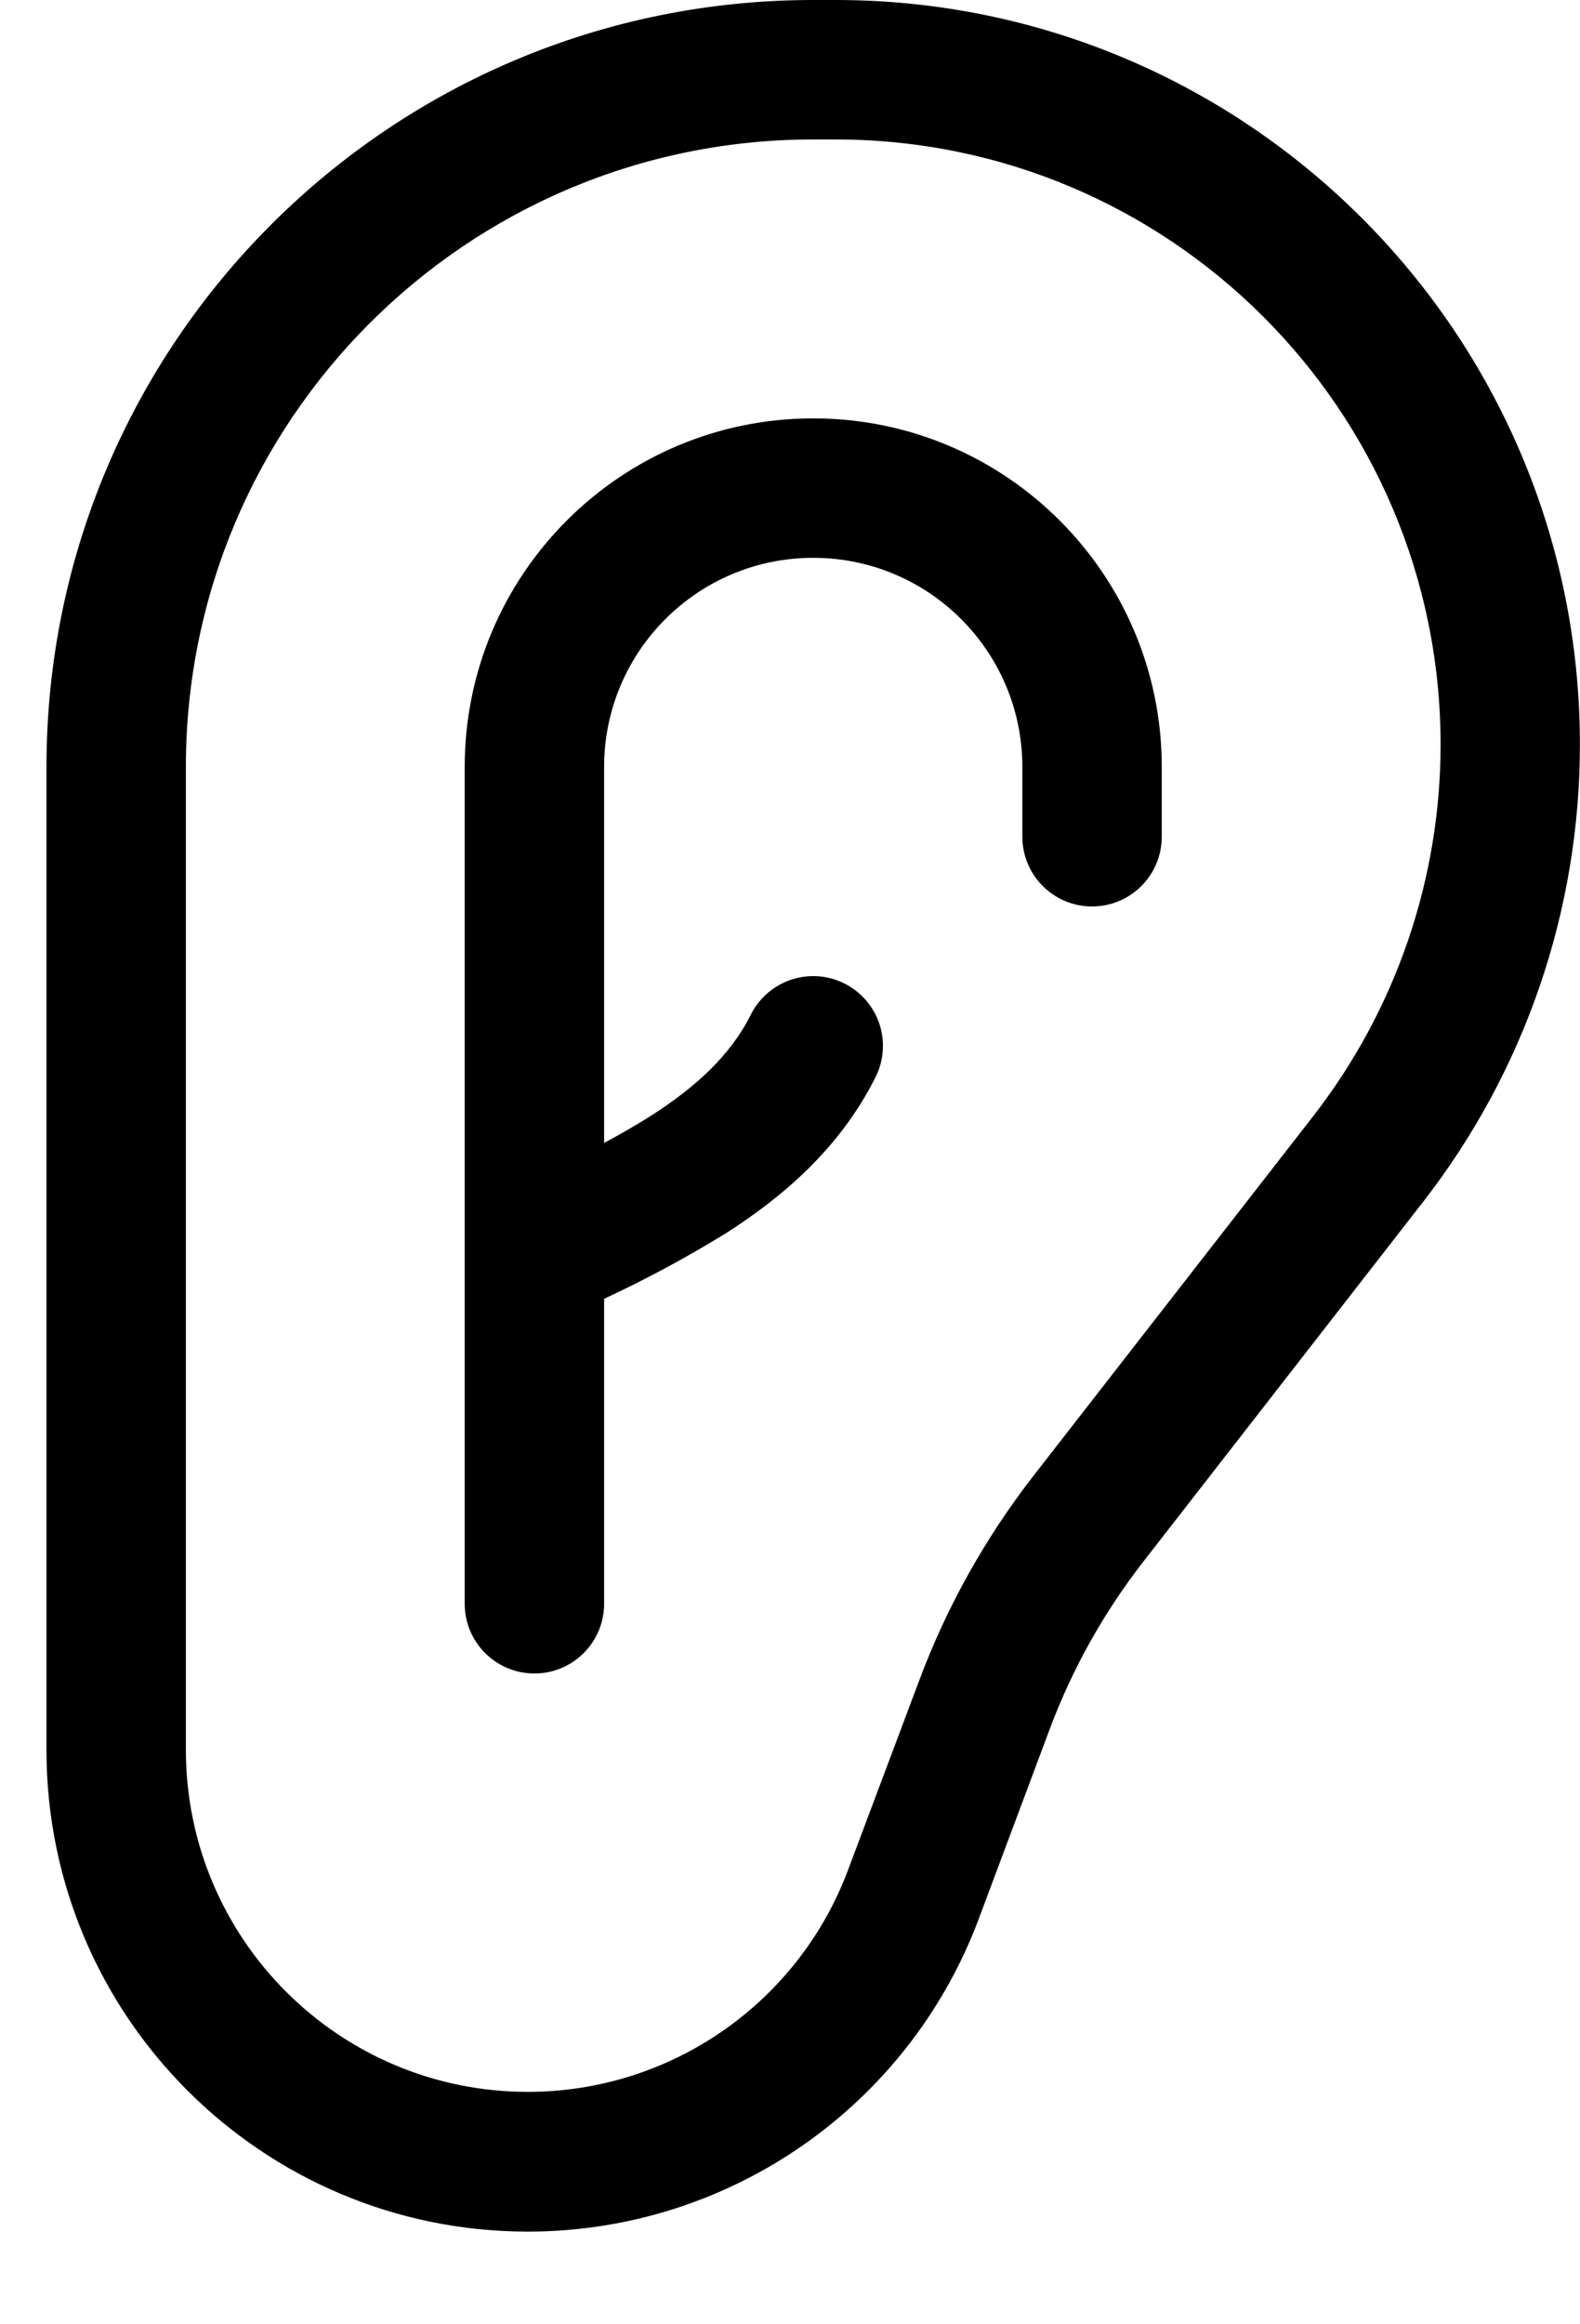 ﻿<?xml version="1.0" encoding="utf-8"?>
<svg version="1.1" xmlns:xlink="http://www.w3.org/1999/xlink" width="17px" height="25px" xmlns="http://www.w3.org/2000/svg">
  <defs>
    <pattern id="BGPattern" patternUnits="userSpaceOnUse" alignment="0 0" imageRepeat="None" />
    <mask fill="white" id="Clip5344">
      <path d="M 8.99 1.5  L 8.75 1.5  C 5.022 1.5  2 4.522  2 8.25  L 2 18.82  C 2 20.853  3.647 22.5  5.679 22.5  C 7.214 22.5  8.587 21.549  9.125 20.112  L 9.893 18.068  C 10.188 17.28  10.601 16.542  11.117 15.877  L 14.129 12.006  C 15.017 10.863  15.5 9.457  15.5 8.01  C 15.5 4.415  12.585 1.5  8.99 1.5  Z M 0.5 18.821  L 0.5 8.25  C 0.5 3.694  4.194 0  8.75 0  L 8.99 0  C 13.414 0  16.999 3.586  16.999 8.01  C 16.999 9.791  16.406 11.521  15.312 12.927  L 12.3 16.799  C 11.877 17.343  11.538 17.948  11.296 18.594  L 10.531 20.639  C 9.773 22.662  7.84 24.003  5.679 24.003  C 2.819 24.003  0.5 21.684  0.5 18.823  C 0.5 18.822  0.5 18.821  0.5 18.821  Z M 11 8.25  C 11 7.007  9.993 6  8.75 6  C 7.507 6  6.5 7.007  6.5 8.25  L 6.5 12.293  C 6.668 12.203  6.835 12.108  6.998 12.005  C 7.489 11.692  7.864 11.345  8.078 10.914  C 8.205 10.66  8.465 10.499  8.749 10.499  C 9.164 10.499  9.5 10.835  9.5 11.25  C 9.5 11.367  9.473 11.482  9.42 11.586  C 9.036 12.355  8.411 12.883  7.802 13.27  C 7.382 13.528  6.947 13.762  6.5 13.97  L 6.5 17.25  C 6.5 17.664  6.164 18  5.75 18  C 5.336 18  5 17.664  5 17.25  L 5 8.25  C 5 6.179  6.679 4.5  8.75 4.5  C 10.821 4.5  12.5 6.179  12.5 8.25  L 12.5 9  C 12.5 9.414  12.164 9.75  11.75 9.75  C 11.336 9.75  11 9.414  11 9  L 11 8.25  Z " fill-rule="evenodd" />
    </mask>
  </defs>
  <g>
    <path d="M 8.99 1.5  L 8.75 1.5  C 5.022 1.5  2 4.522  2 8.25  L 2 18.82  C 2 20.853  3.647 22.5  5.679 22.5  C 7.214 22.5  8.587 21.549  9.125 20.112  L 9.893 18.068  C 10.188 17.28  10.601 16.542  11.117 15.877  L 14.129 12.006  C 15.017 10.863  15.5 9.457  15.5 8.01  C 15.5 4.415  12.585 1.5  8.99 1.5  Z M 0.5 18.821  L 0.5 8.25  C 0.5 3.694  4.194 0  8.75 0  L 8.99 0  C 13.414 0  16.999 3.586  16.999 8.01  C 16.999 9.791  16.406 11.521  15.312 12.927  L 12.3 16.799  C 11.877 17.343  11.538 17.948  11.296 18.594  L 10.531 20.639  C 9.773 22.662  7.84 24.003  5.679 24.003  C 2.819 24.003  0.5 21.684  0.5 18.823  C 0.5 18.822  0.5 18.821  0.5 18.821  Z M 11 8.25  C 11 7.007  9.993 6  8.75 6  C 7.507 6  6.5 7.007  6.5 8.25  L 6.5 12.293  C 6.668 12.203  6.835 12.108  6.998 12.005  C 7.489 11.692  7.864 11.345  8.078 10.914  C 8.205 10.66  8.465 10.499  8.749 10.499  C 9.164 10.499  9.5 10.835  9.5 11.25  C 9.5 11.367  9.473 11.482  9.42 11.586  C 9.036 12.355  8.411 12.883  7.802 13.27  C 7.382 13.528  6.947 13.762  6.5 13.97  L 6.5 17.25  C 6.5 17.664  6.164 18  5.75 18  C 5.336 18  5 17.664  5 17.25  L 5 8.25  C 5 6.179  6.679 4.5  8.75 4.5  C 10.821 4.5  12.5 6.179  12.5 8.25  L 12.5 9  C 12.5 9.414  12.164 9.75  11.75 9.75  C 11.336 9.75  11 9.414  11 9  L 11 8.25  Z " fill-rule="nonzero" fill="rgba(0, 0, 0, 1)" stroke="none" class="fill" />
    <path d="M 8.99 1.5  L 8.75 1.5  C 5.022 1.5  2 4.522  2 8.25  L 2 18.82  C 2 20.853  3.647 22.5  5.679 22.5  C 7.214 22.5  8.587 21.549  9.125 20.112  L 9.893 18.068  C 10.188 17.28  10.601 16.542  11.117 15.877  L 14.129 12.006  C 15.017 10.863  15.5 9.457  15.5 8.01  C 15.5 4.415  12.585 1.5  8.99 1.5  Z " stroke-width="0" stroke-dasharray="0" stroke="rgba(255, 255, 255, 0)" fill="none" class="stroke" mask="url(#Clip5344)" />
    <path d="M 0.5 18.821  L 0.5 8.25  C 0.5 3.694  4.194 0  8.75 0  L 8.99 0  C 13.414 0  16.999 3.586  16.999 8.01  C 16.999 9.791  16.406 11.521  15.312 12.927  L 12.3 16.799  C 11.877 17.343  11.538 17.948  11.296 18.594  L 10.531 20.639  C 9.773 22.662  7.84 24.003  5.679 24.003  C 2.819 24.003  0.5 21.684  0.5 18.823  C 0.5 18.822  0.5 18.821  0.5 18.821  Z " stroke-width="0" stroke-dasharray="0" stroke="rgba(255, 255, 255, 0)" fill="none" class="stroke" mask="url(#Clip5344)" />
    <path d="M 11 8.25  C 11 7.007  9.993 6  8.75 6  C 7.507 6  6.5 7.007  6.5 8.25  L 6.5 12.293  C 6.668 12.203  6.835 12.108  6.998 12.005  C 7.489 11.692  7.864 11.345  8.078 10.914  C 8.205 10.66  8.465 10.499  8.749 10.499  C 9.164 10.499  9.5 10.835  9.5 11.25  C 9.5 11.367  9.473 11.482  9.42 11.586  C 9.036 12.355  8.411 12.883  7.802 13.27  C 7.382 13.528  6.947 13.762  6.5 13.97  L 6.5 17.25  C 6.5 17.664  6.164 18  5.75 18  C 5.336 18  5 17.664  5 17.25  L 5 8.25  C 5 6.179  6.679 4.5  8.75 4.5  C 10.821 4.5  12.5 6.179  12.5 8.25  L 12.5 9  C 12.5 9.414  12.164 9.75  11.75 9.75  C 11.336 9.75  11 9.414  11 9  L 11 8.25  Z " stroke-width="0" stroke-dasharray="0" stroke="rgba(255, 255, 255, 0)" fill="none" class="stroke" mask="url(#Clip5344)" />
  </g>
</svg>